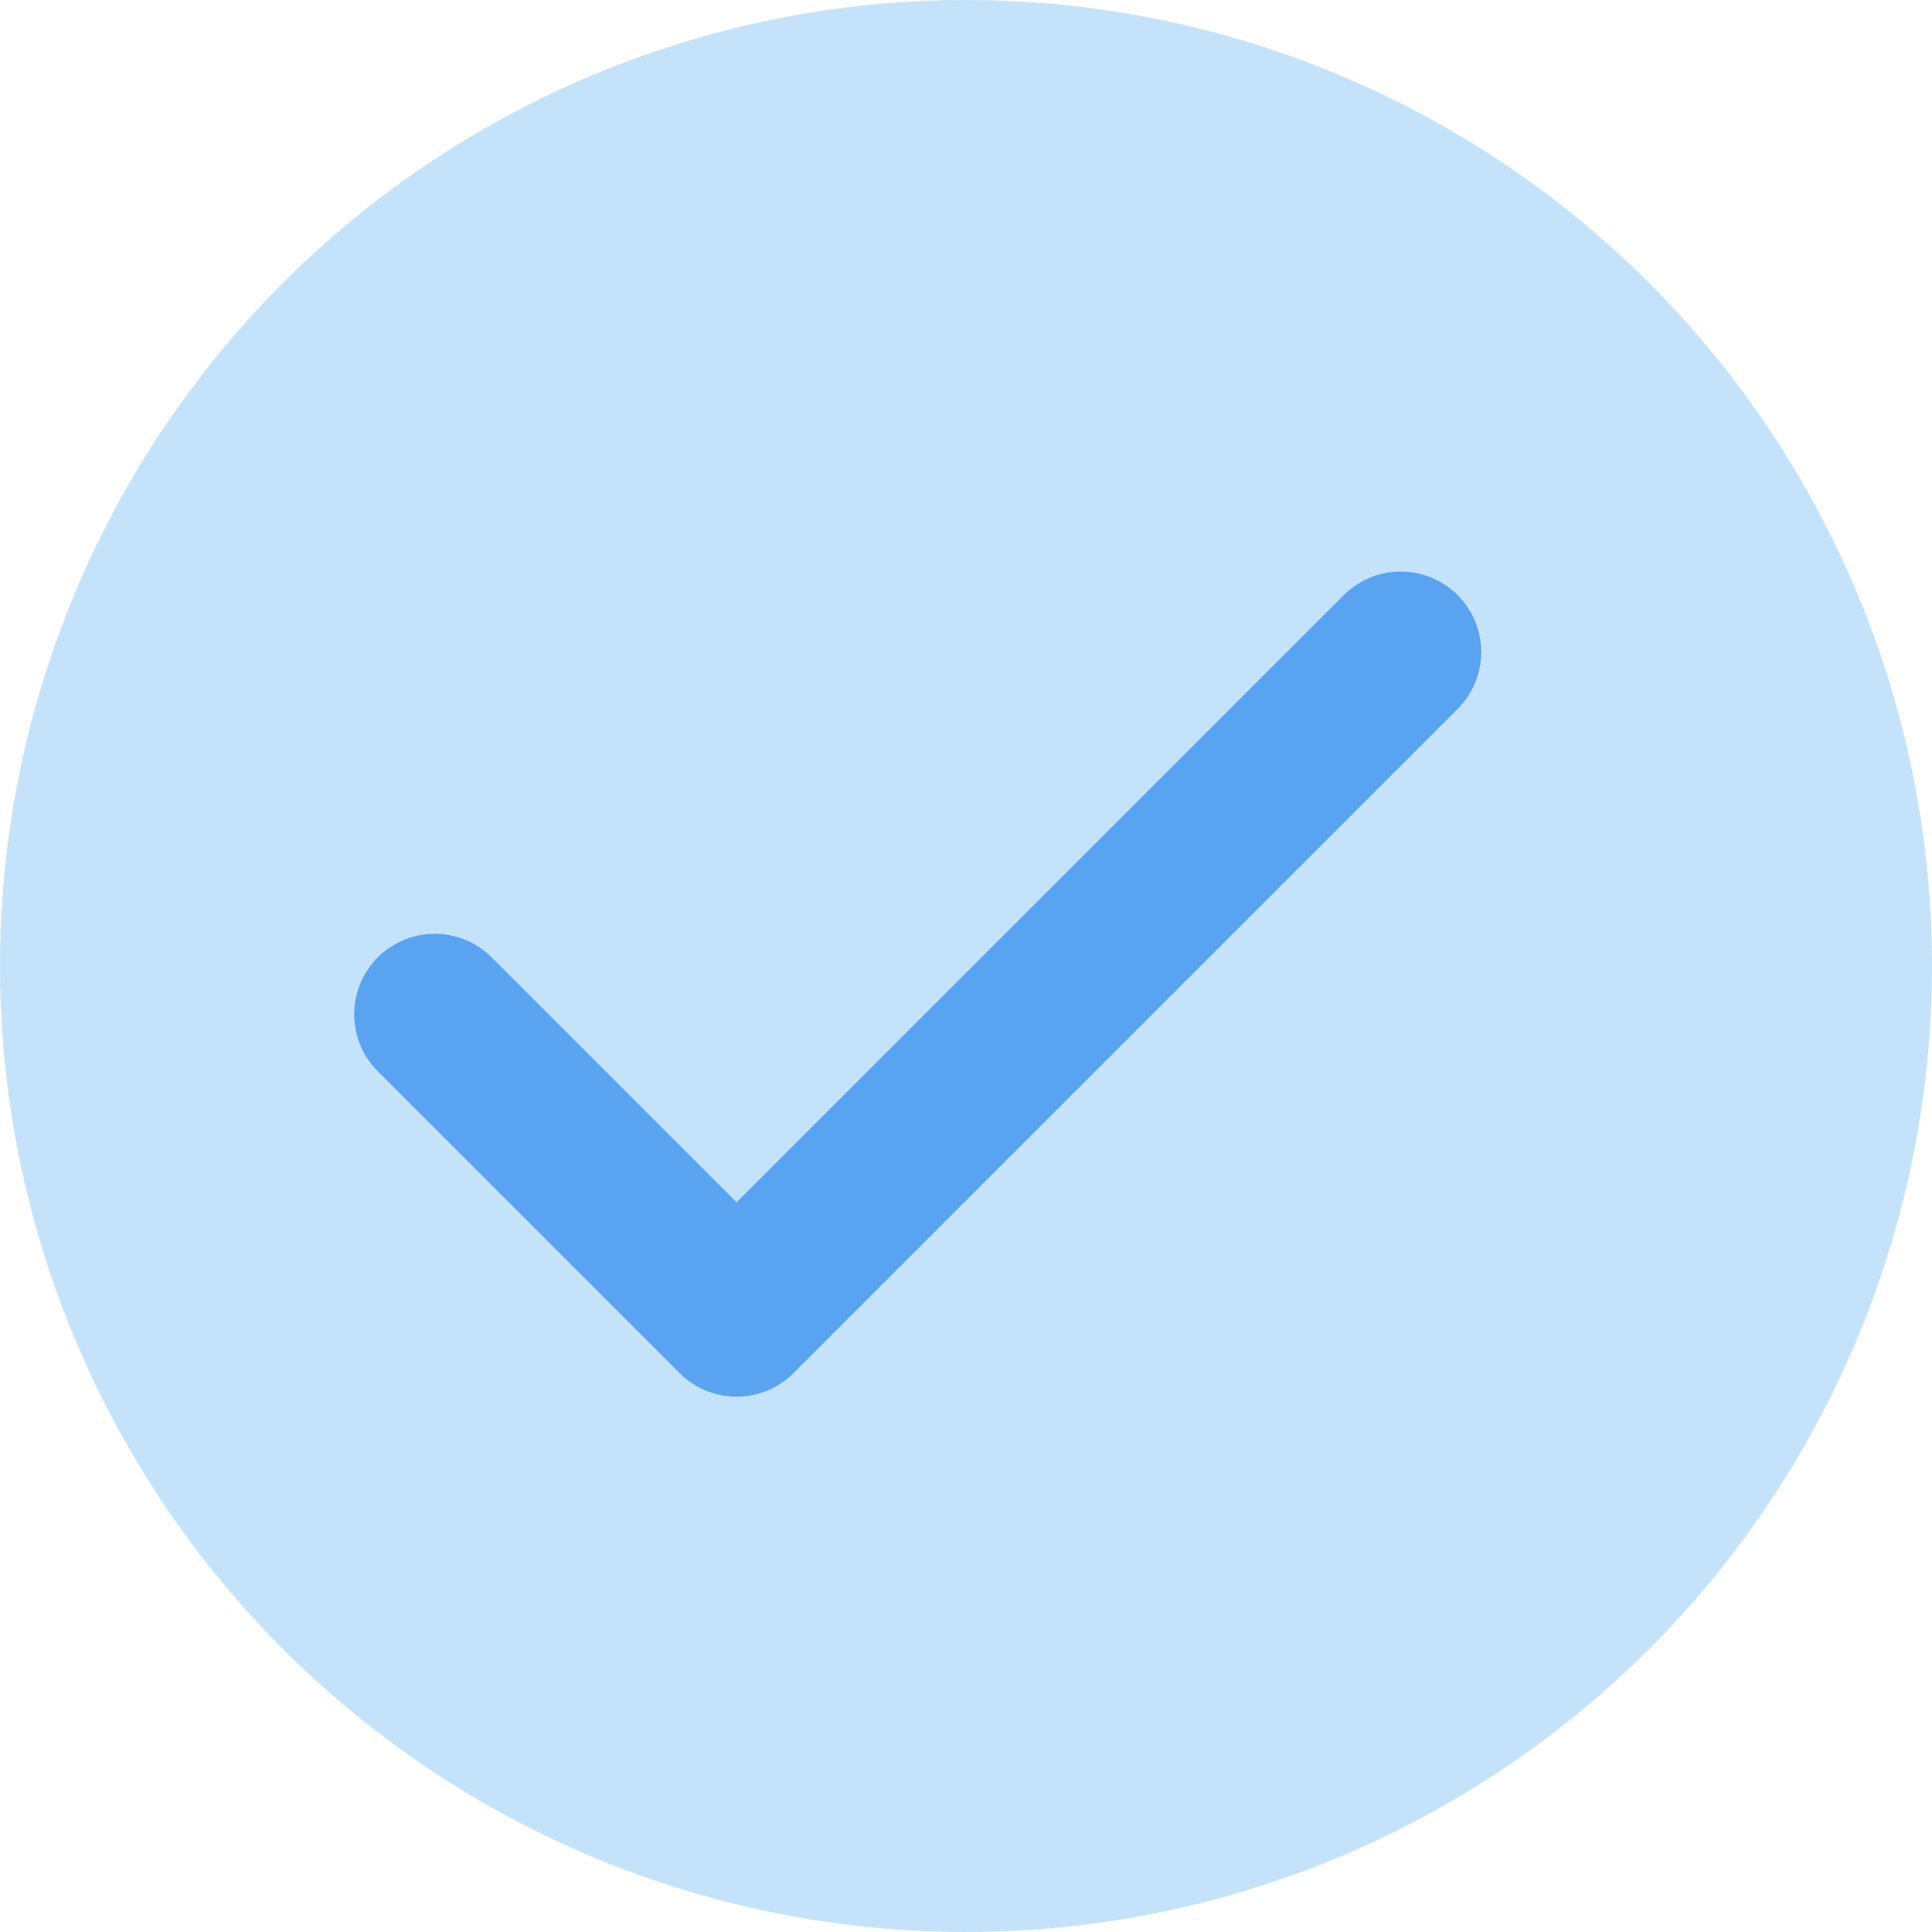 <svg width="24" height="24" viewBox="0 0 24 24" fill="none" xmlns="http://www.w3.org/2000/svg">
<g clip-path="url(#clip0_22_445)">
<circle cx="12" cy="12" r="12" fill="#C4E3FB"/>
<path d="M17.4 8.1L9.15 16.35L5.4 12.6" stroke="#59A3F1" stroke-width="2" stroke-linecap="round" stroke-linejoin="round"/>
</g>
<defs>
<clipPath id="clip0_22_445">
<rect width="24" height="24" fill="white"/>
</clipPath>
</defs>
</svg>
